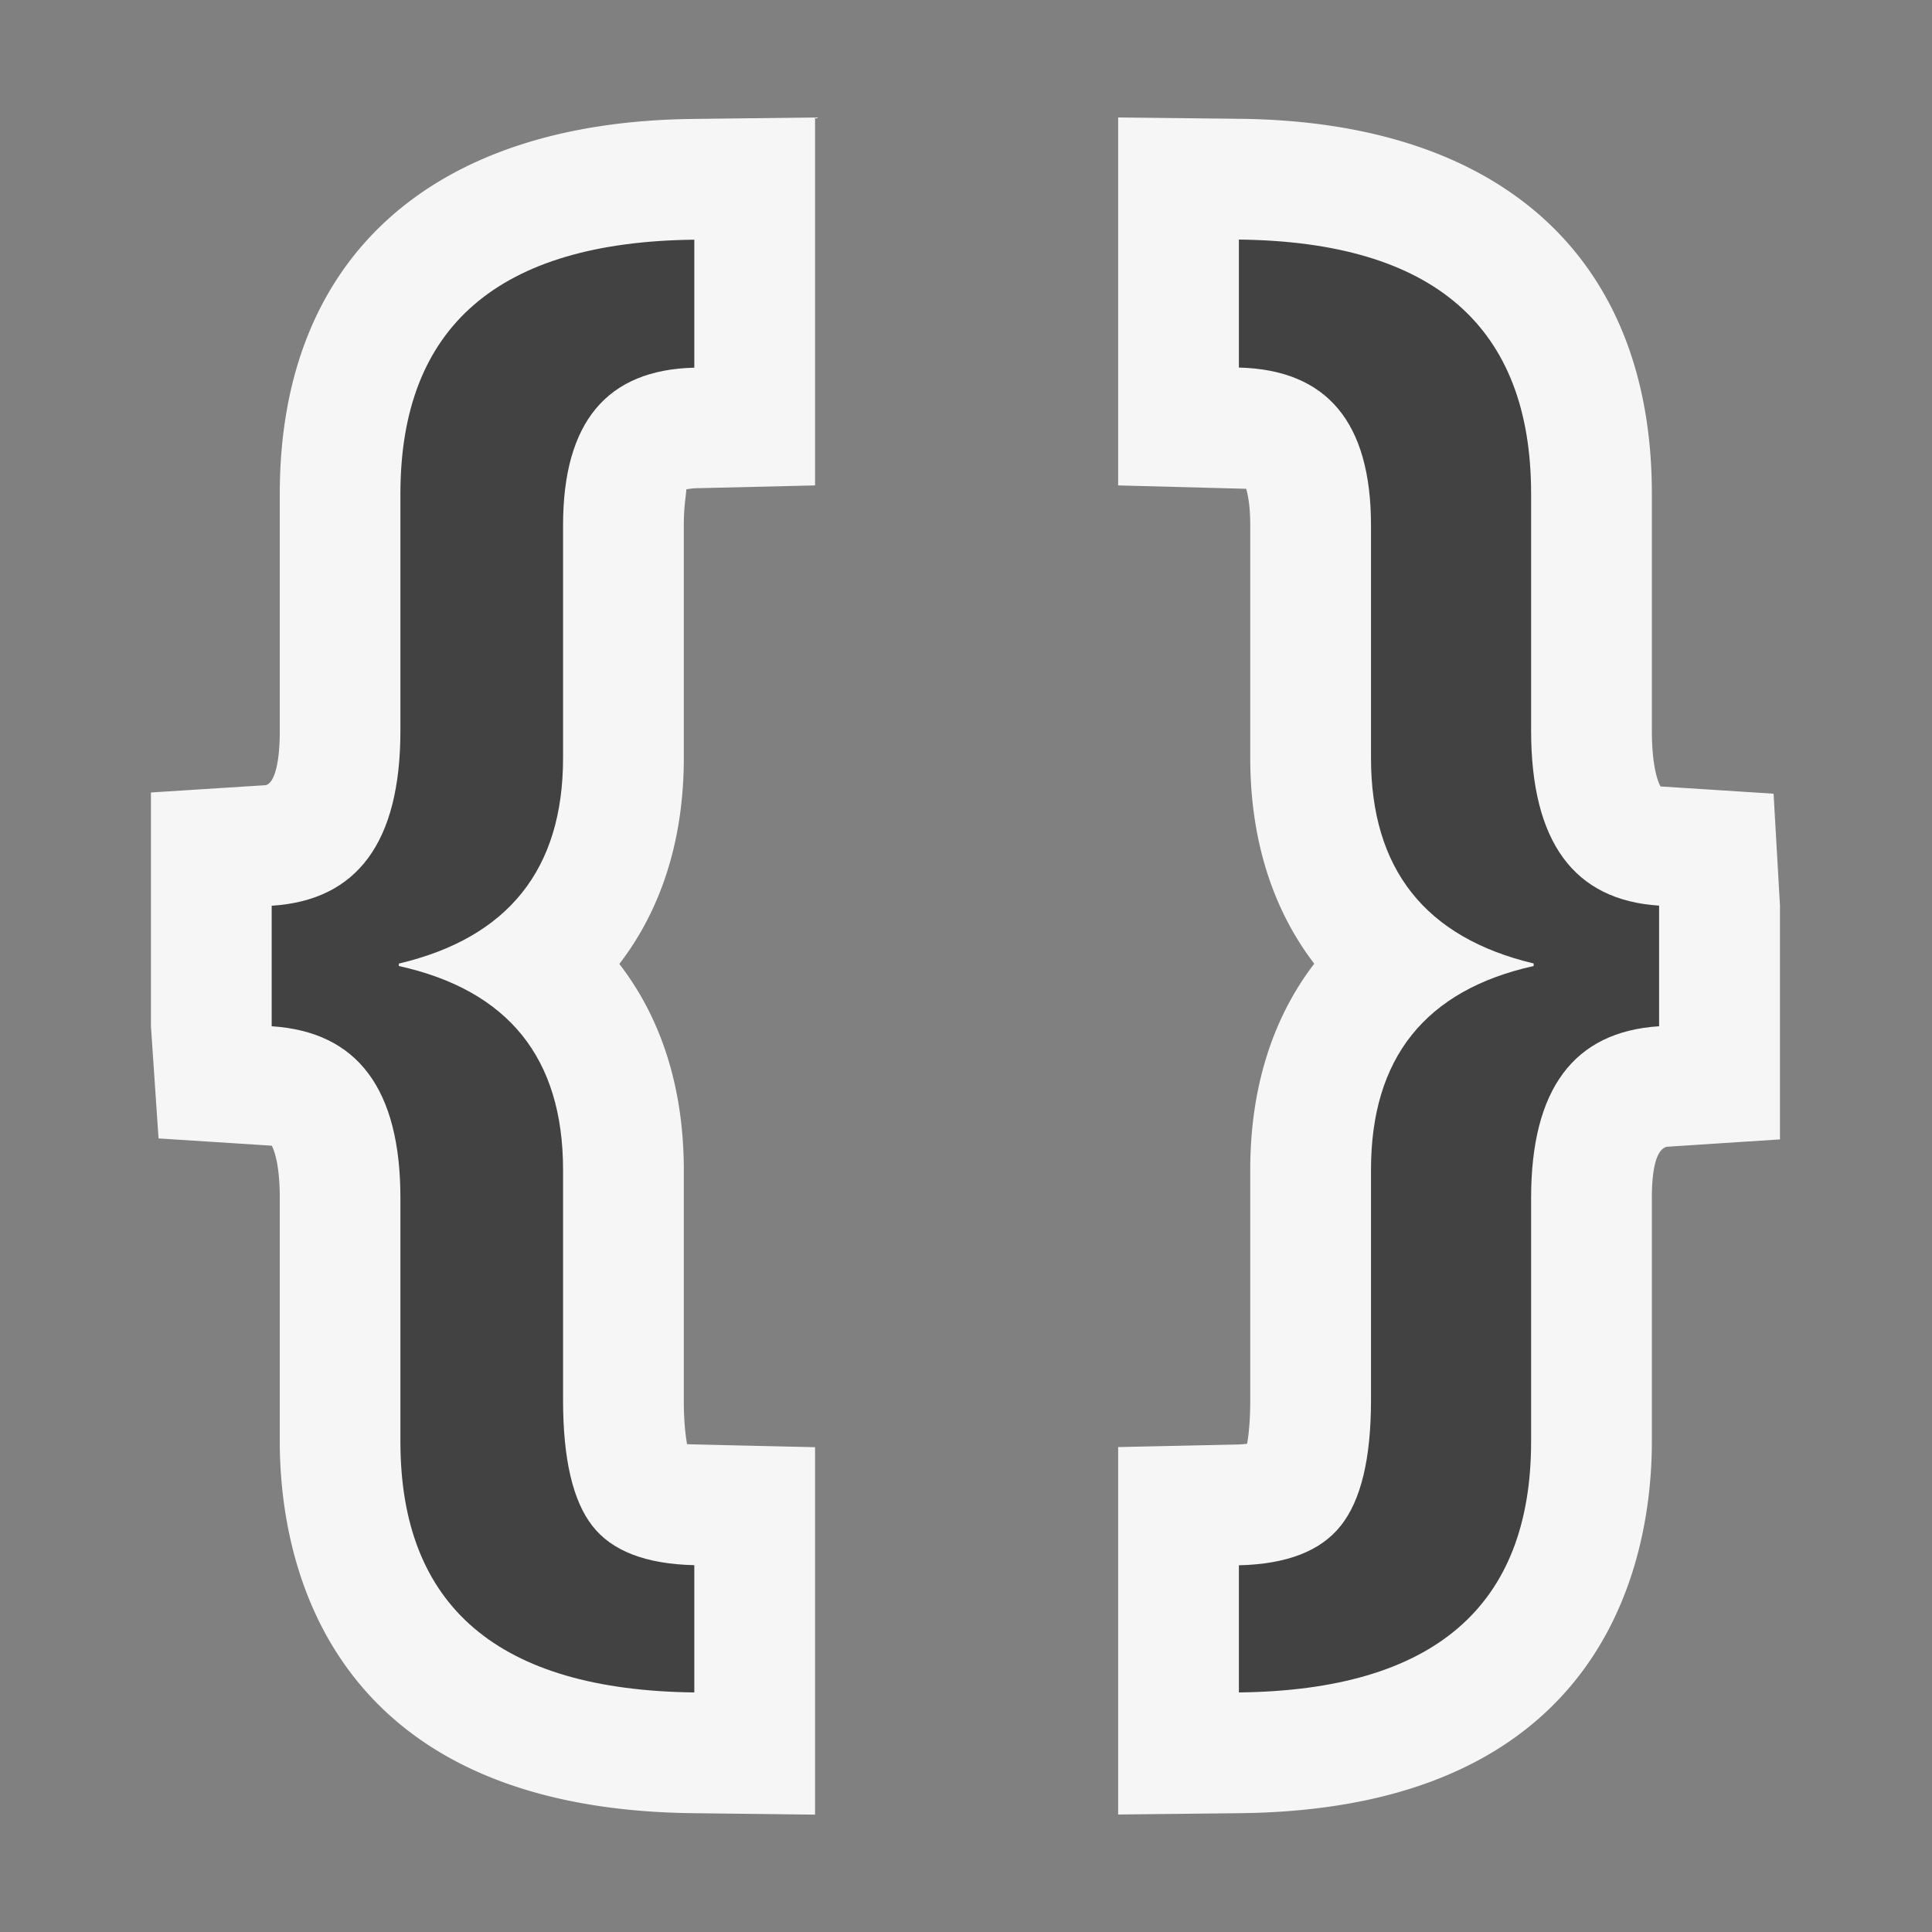 <svg xmlns='http://www.w3.org/2000/svg' viewBox='0 0 16 16'><rect x="0" y="0" width="16" height="16" fill="#808080" stroke="none"/><style>.icon-canvas-transparent{opacity:0;fill:#f6f6f6}.icon-vs-out{fill:#f6f6f6}.icon-vs-bg{fill:#424242}</style><path class='icon-canvas-transparent' d='M16 16H0V0h16v16z' id='canvas'/><path class='icon-vs-out' d='M9.26 11.984l.978-.021a.962.962 0 0 0 .09-.006c.011-.063.026-.179.026-.361V9.688c0-.679.185-1.257.53-1.707-.346-.452-.53-1.03-.53-1.705V4.35c0-.167-.021-.259-.034-.302L9.26 4.02V.973l1.011.011c2.167.024 3.409 1.156 3.409 3.105v1.962c0 .351.071.461.072.462l.936.06.053.927v1.936l-.936.061c-.076.016-.125.146-.125.424v2.017c0 .914-.332 3.043-3.408 3.078l-1.012.011v-3.043zm-3.521 3.032c-3.089-.035-3.422-2.164-3.422-3.078V9.921c0-.327-.066-.432-.067-.433l-.937-.06-.063-.929V6.563l.942-.06c.058 0 .125-.114.125-.452V4.09c0-1.949 1.248-3.081 3.422-3.105L6.75.973V4.02l-.975.023a.572.572 0 0 0-.093.01c.006.021-.019.115-.019.297v1.928c0 .675-.186 1.253-.534 1.705.348.45.534 1.028.534 1.707v1.907c0 .175.014.291.027.363.023.002 1.06.025 1.06.025v3.043l-1.011-.012z' id='outline'/><path class='icon-vs-bg' d='M5.75 14.016c-1.623-.019-2.434-.711-2.434-2.078V9.921c0-.902-.355-1.376-1.066-1.422v-.998c.711-.045 1.066-.529 1.066-1.449V4.09c0-1.385.811-2.087 2.434-2.105v1.06c-.725.017-1.087.453-1.087 1.305v1.928c0 .92-.454 1.488-1.36 1.702V8c.907.201 1.36.763 1.36 1.688v1.907c0 .488.081.835.243 1.042.162.208.443.316.844.325v1.054zm7.99-5.517c-.706.045-1.06.52-1.06 1.422v2.017c0 1.367-.807 2.06-2.42 2.078v-1.053c.396-.009.678-.118.844-.328.167-.21.25-.556.25-1.039V9.688c0-.925.449-1.488 1.347-1.688v-.021c-.898-.214-1.347-.782-1.347-1.702V4.35c0-.852-.364-1.288-1.094-1.306v-1.06c1.613.018 2.42.72 2.42 2.105v1.962c0 .92.354 1.404 1.06 1.449v.999z' id='iconBg'/></svg>
